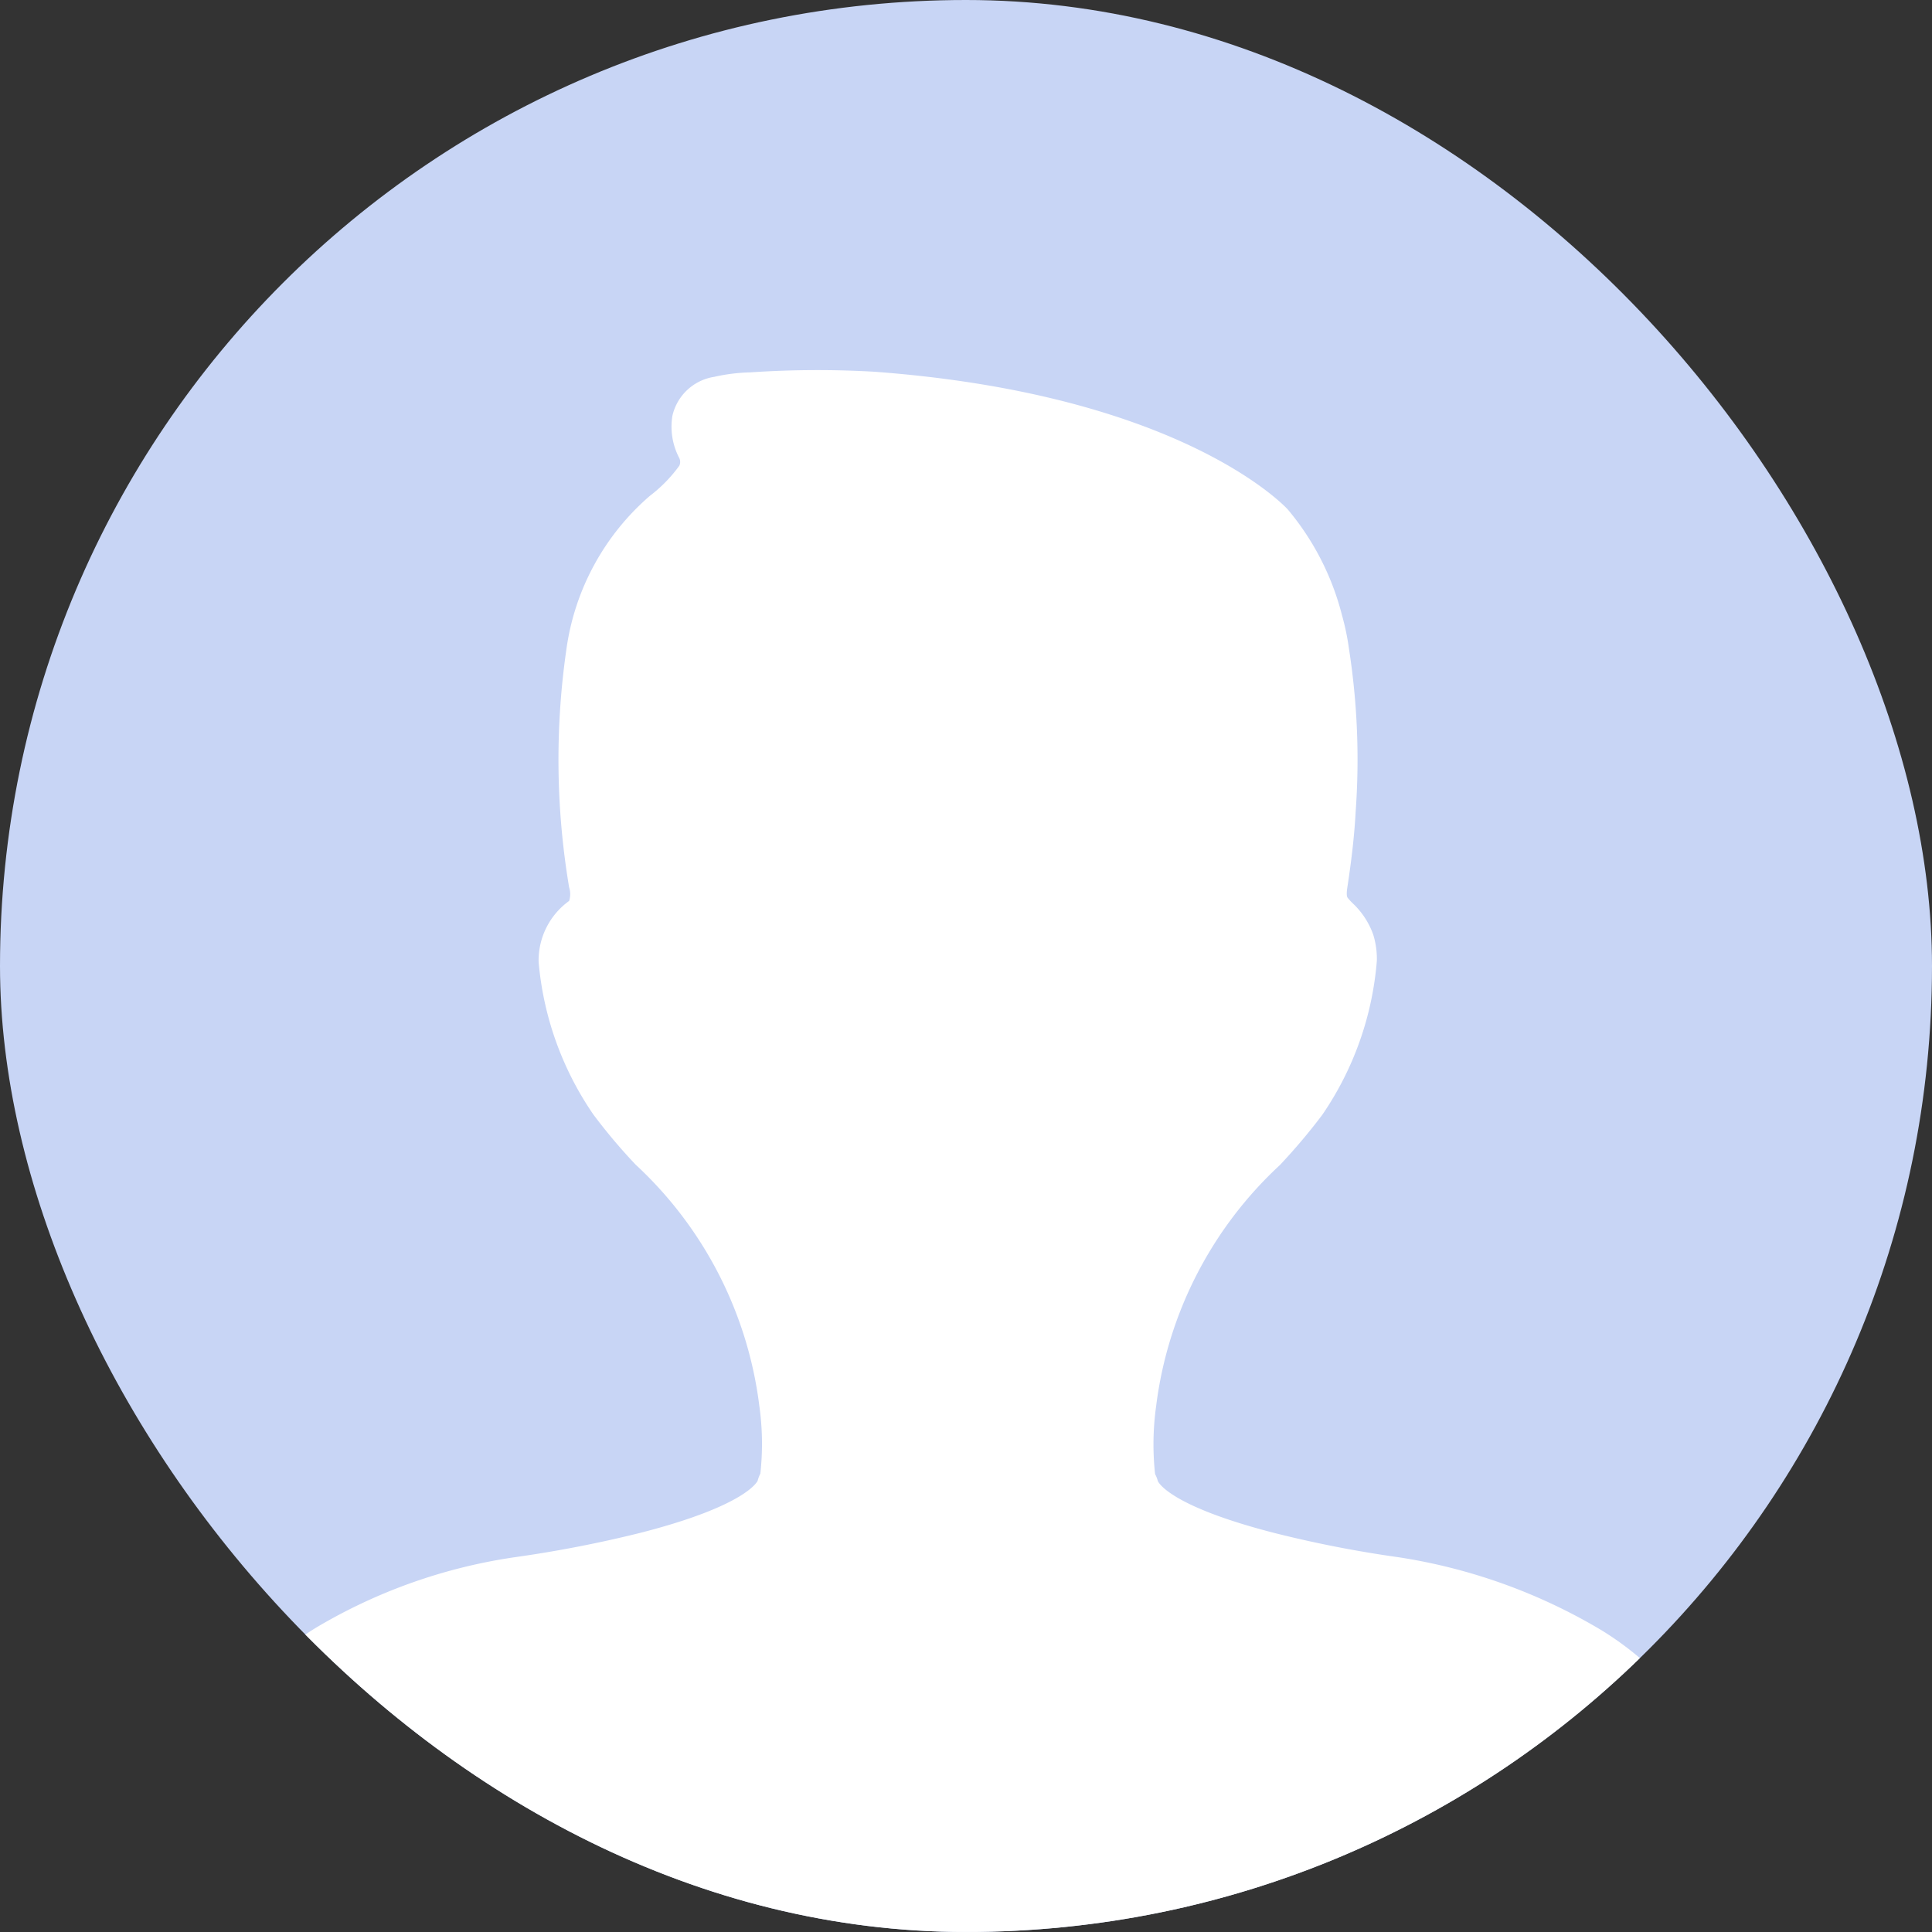 <svg xmlns="http://www.w3.org/2000/svg" xmlns:xlink="http://www.w3.org/1999/xlink" width="38" height="38" viewBox="0 0 38 38"><rect x="0" y="0" width="38" height="38" fill="#333333" stroke="none"/><defs><style>.a{fill:#c8d5f5;}.b{clip-path:url(#a);}.c{fill:#fff;}</style><clipPath id="a"><rect class="a" width="38" height="38" rx="19" transform="translate(0 -0.326)"/></clipPath></defs><g transform="translate(-1458 -11.674)"><rect class="a" width="38" height="38" rx="19" transform="translate(1458 11.674)"/><g class="b" transform="translate(1458 12)"><path class="c" d="M186.027,234.919a.633.633,0,0,0,.641.621h29.424a.631.631,0,0,0,.639-.623v-.74a4.677,4.677,0,0,0-.692-2.574,6.056,6.056,0,0,0-2-2,11.059,11.059,0,0,0-3.981-1.432,23.2,23.2,0,0,1-2.427-.473c-2.127-.543-2.312-1.023-2.314-1.027a.614.614,0,0,0-.054-.137,5.433,5.433,0,0,1,.02-1.331,7.771,7.771,0,0,1,2.433-4.745,11.692,11.692,0,0,0,.835-.989,6.236,6.236,0,0,0,1.074-3.034,1.617,1.617,0,0,0-.07-.507,1.556,1.556,0,0,0-.408-.623q-.048-.047-.092-.1c-.01-.012-.036-.04-.012-.2.087-.569.141-1.046.165-1.5a14.165,14.165,0,0,0-.131-3.2,4.857,4.857,0,0,0-.139-.668,5.244,5.244,0,0,0-1.066-2.077c-.086-.092-2.146-2.262-8.124-2.707a19.476,19.476,0,0,0-2.447.012,3.55,3.55,0,0,0-.708.088,1,1,0,0,0-.824.768,1.323,1.323,0,0,0,.137.832.178.178,0,0,1,0,.147,2.81,2.81,0,0,1-.579.593,4.87,4.87,0,0,0-1.645,3.036,15.158,15.158,0,0,0,.056,4.665.434.434,0,0,1,0,.267,1.443,1.443,0,0,0-.6,1.2,6.248,6.248,0,0,0,1.076,3,11,11,0,0,0,.832.987,7.772,7.772,0,0,1,2.433,4.745,5.331,5.331,0,0,1,.02,1.333.613.613,0,0,0-.052.137s-.187.483-2.3,1.025a24.045,24.045,0,0,1-2.461.479,10.643,10.643,0,0,0-3.927,1.389,6.07,6.07,0,0,0-2,2,4.842,4.842,0,0,0-.718,2.6v.748Z" transform="translate(-182.544 -197.867)"/></g></g></svg>